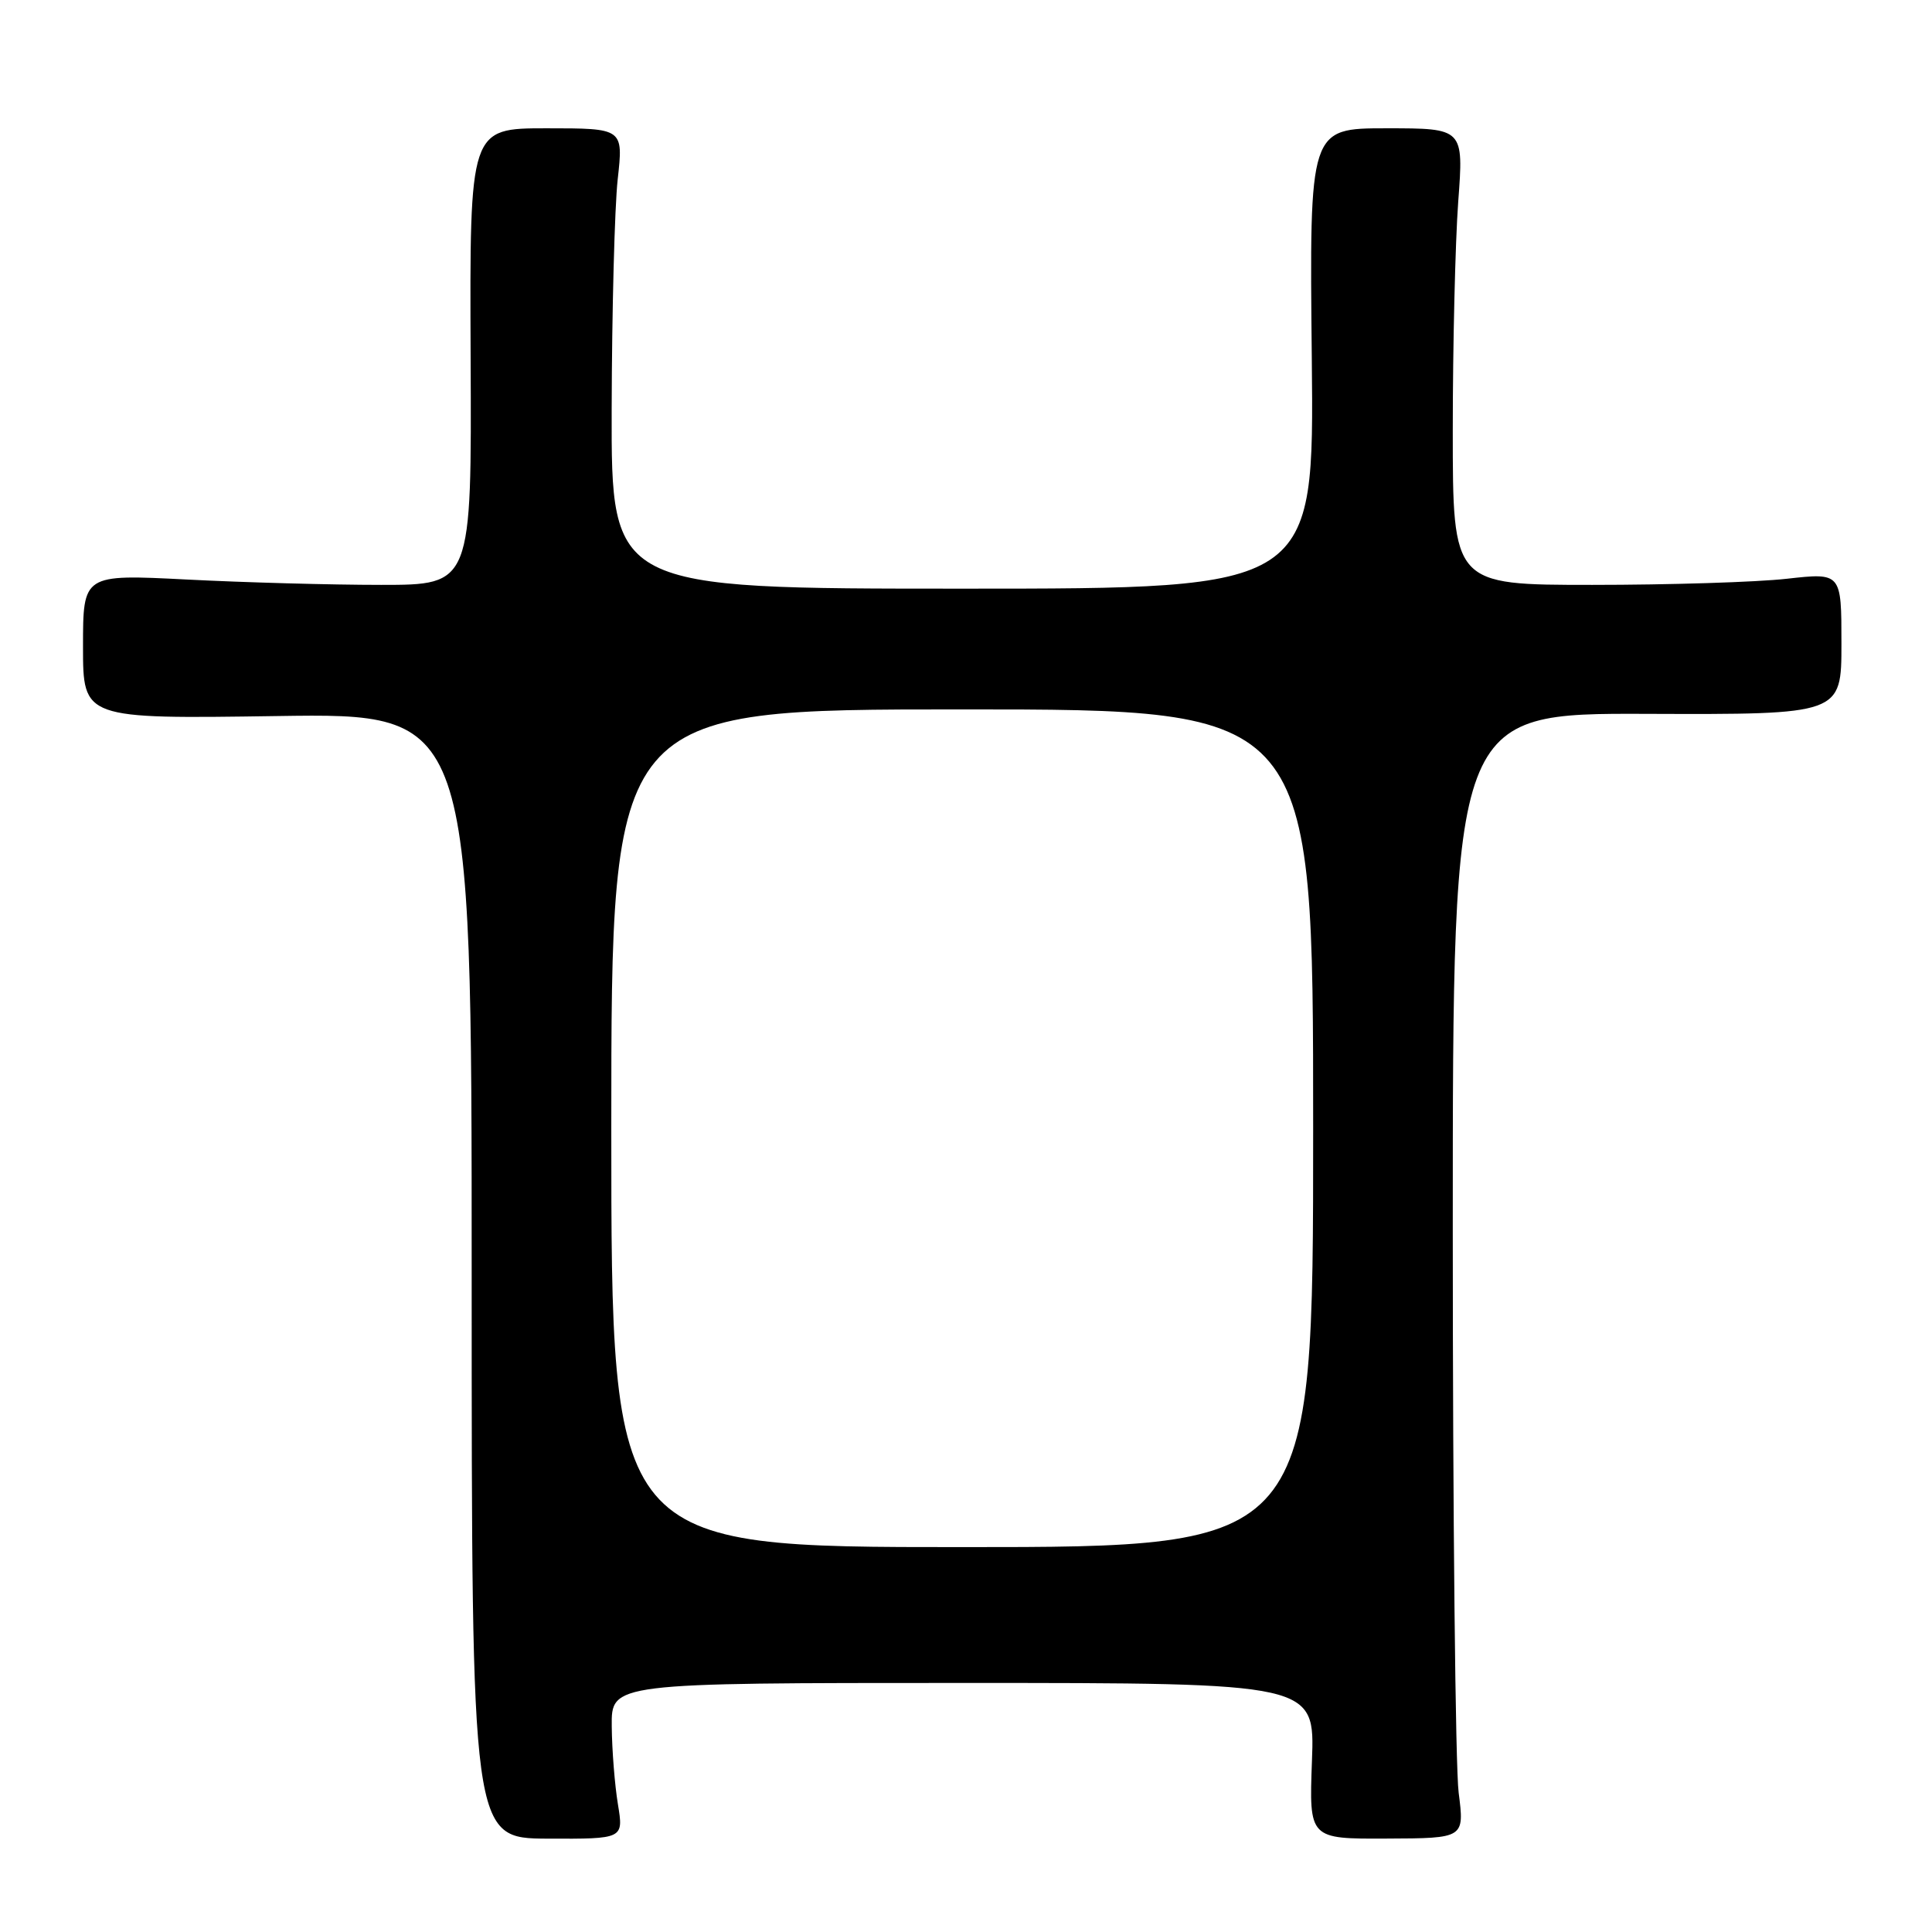 <?xml version="1.0" encoding="UTF-8" standalone="no"?>
<!DOCTYPE svg PUBLIC "-//W3C//DTD SVG 1.1//EN" "http://www.w3.org/Graphics/SVG/1.1/DTD/svg11.dtd" >
<svg xmlns="http://www.w3.org/2000/svg" xmlns:xlink="http://www.w3.org/1999/xlink" version="1.1" viewBox="0 0 256 256">
 <g >
 <path fill="currentColor"
d=" M 81.88 239.09 C 81.46 236.56 81.09 231.91 81.06 228.75 C 81.00 223.00 81.00 223.00 127.61 223.00 C 174.23 223.00 174.23 223.00 173.84 233.34 C 173.46 243.67 173.46 243.67 183.76 243.62 C 194.05 243.58 194.05 243.58 193.28 237.54 C 192.85 234.22 192.50 200.68 192.50 163.00 C 192.50 94.50 192.50 94.50 218.25 94.59 C 244.00 94.68 244.00 94.68 244.00 85.28 C 244.00 75.88 244.00 75.88 236.75 76.69 C 232.76 77.14 221.18 77.50 211.00 77.50 C 192.50 77.50 192.50 77.50 192.50 57.00 C 192.50 45.72 192.83 32.11 193.22 26.75 C 193.95 17.00 193.95 17.00 183.72 17.00 C 173.50 17.00 173.50 17.00 173.82 47.50 C 174.13 78.00 174.13 78.00 127.57 78.00 C 81.00 78.00 81.00 78.00 81.05 54.25 C 81.08 41.19 81.44 27.46 81.85 23.75 C 82.60 17.00 82.60 17.00 72.41 17.00 C 62.23 17.00 62.23 17.00 62.36 47.25 C 62.50 77.50 62.50 77.50 50.50 77.50 C 43.90 77.50 32.31 77.18 24.75 76.79 C 11.00 76.09 11.00 76.09 11.00 85.68 C 11.00 95.26 11.00 95.26 36.75 94.88 C 62.50 94.50 62.50 94.50 62.50 169.04 C 62.50 243.58 62.50 243.58 72.57 243.63 C 82.63 243.67 82.63 243.67 81.88 239.09 Z  M 81.00 149.50 C 81.00 94.00 81.00 94.00 127.50 94.00 C 174.00 94.00 174.00 94.00 174.00 149.50 C 174.00 205.00 174.00 205.00 127.50 205.00 C 81.00 205.00 81.00 205.00 81.00 149.50 Z "/>
</g>
</svg>